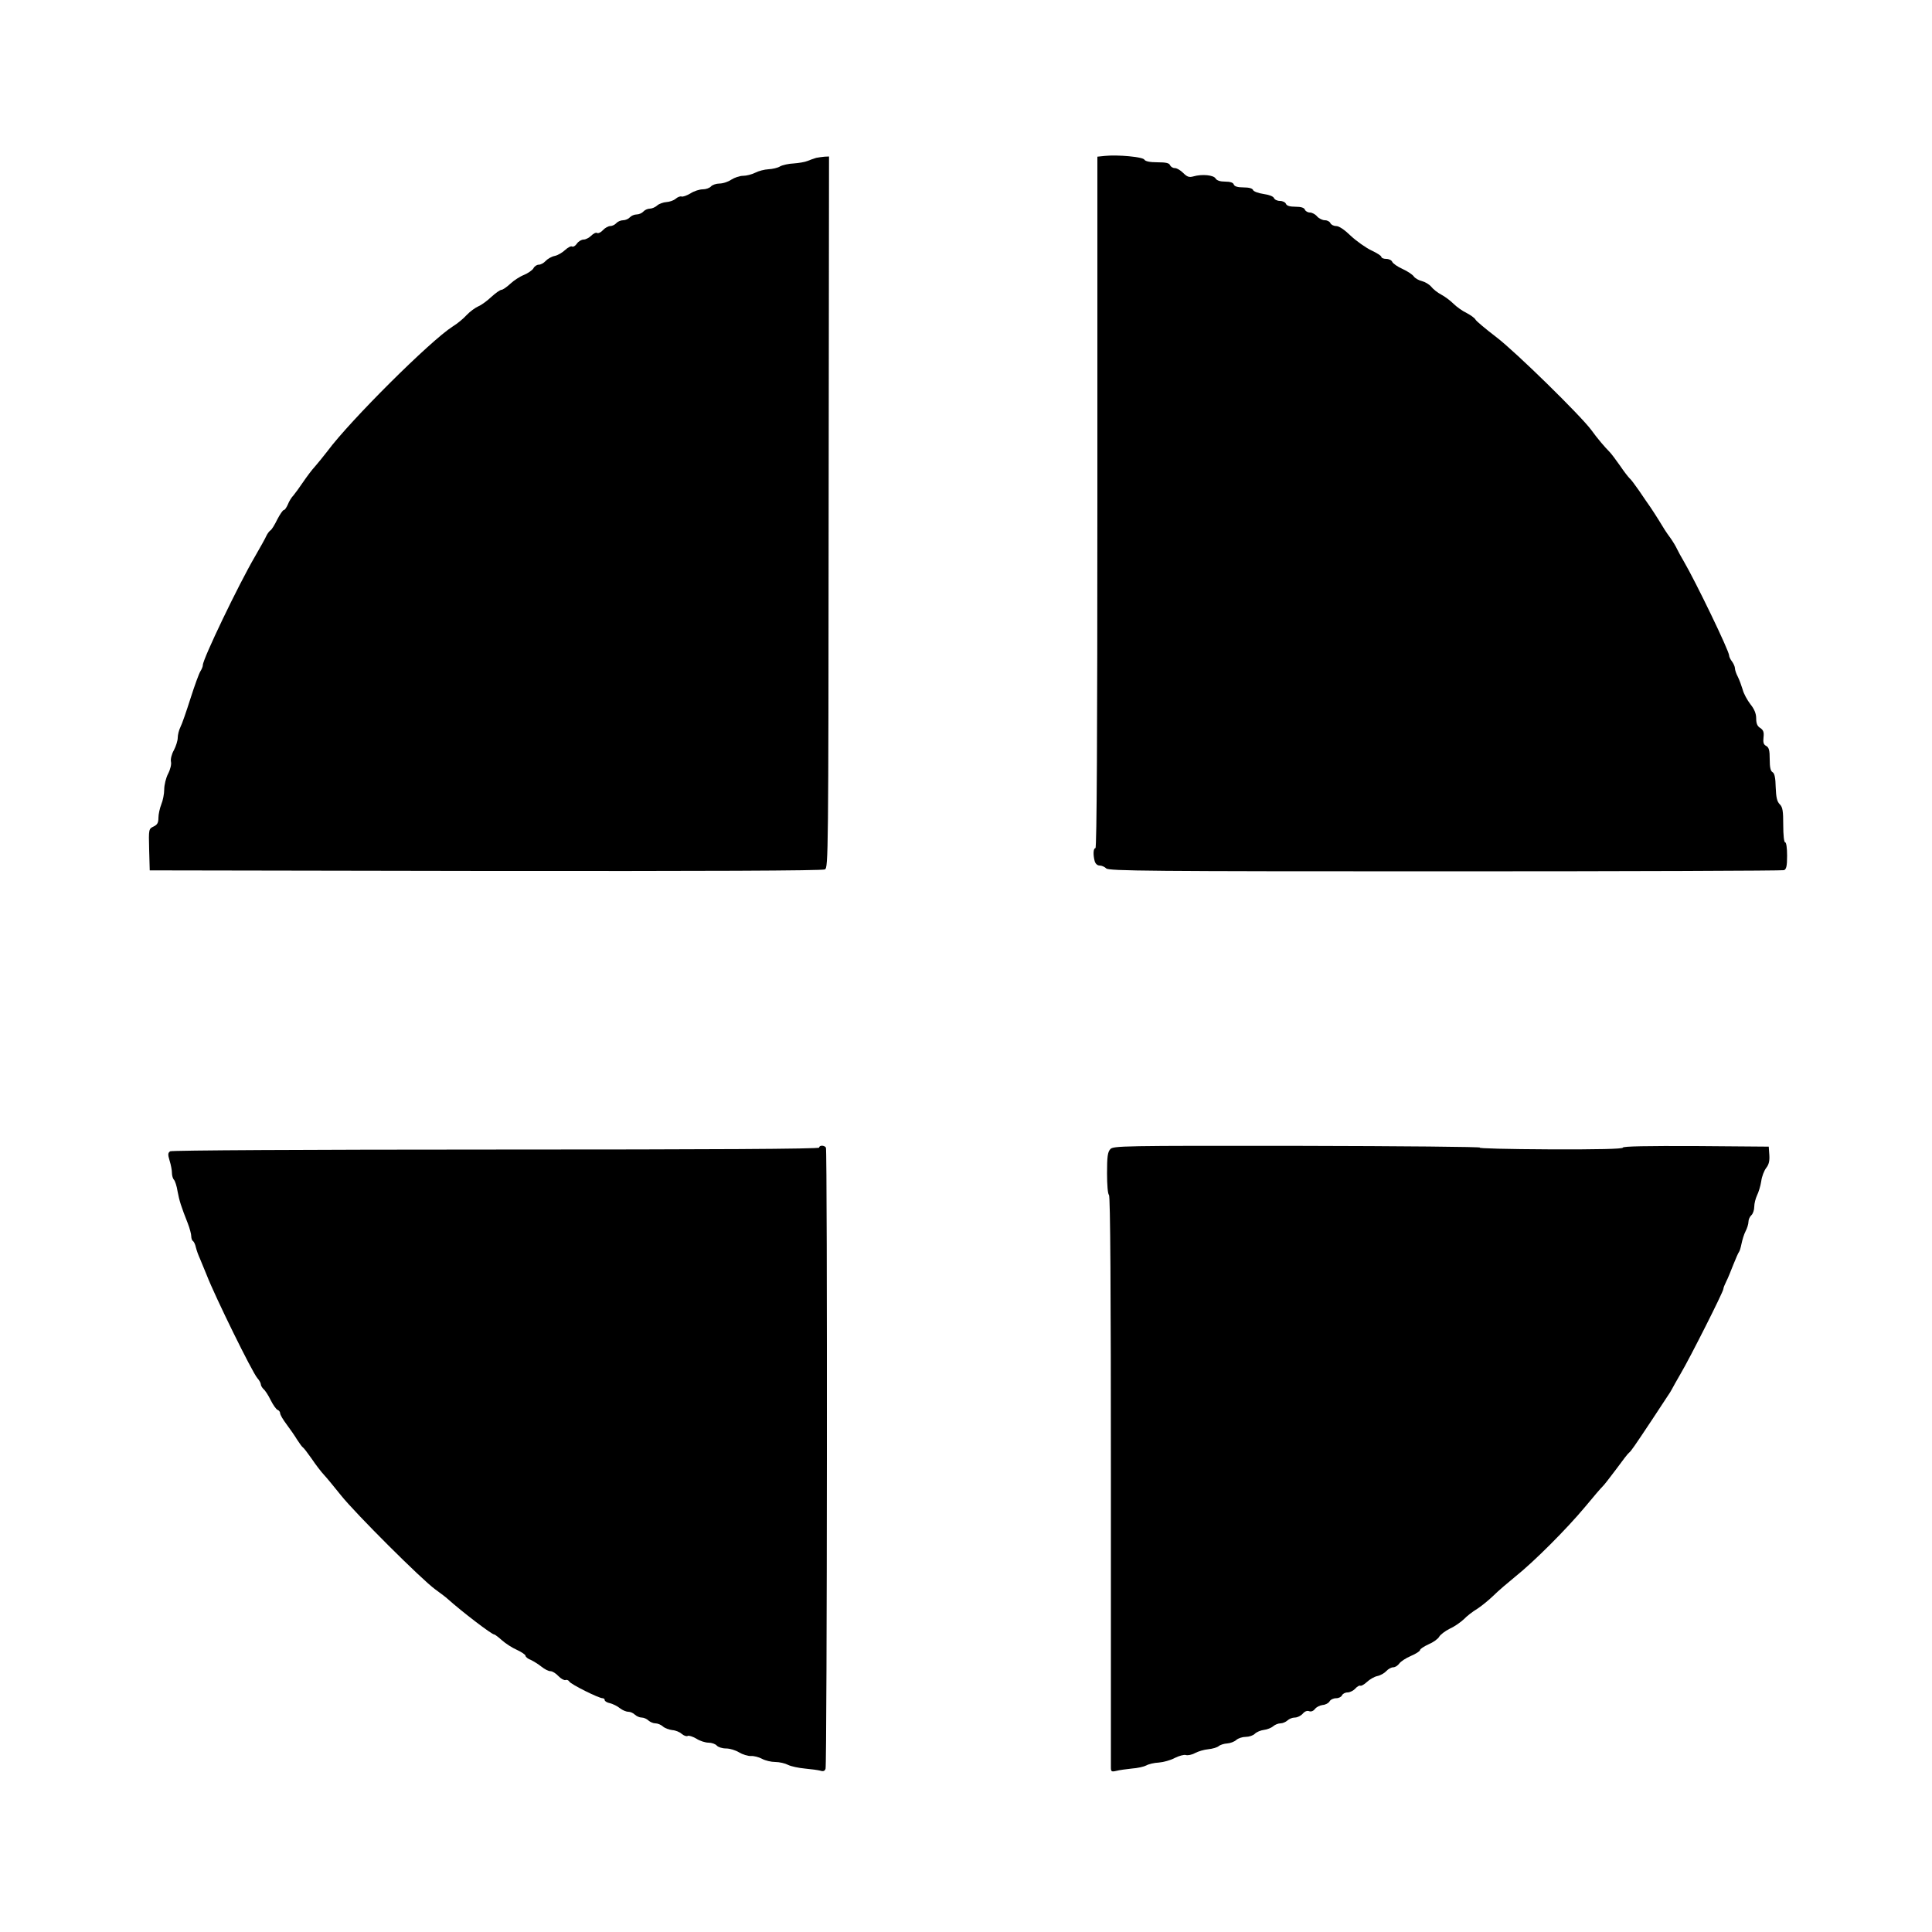 <?xml version="1.0" standalone="no"?>
<!DOCTYPE svg PUBLIC "-//W3C//DTD SVG 20010904//EN"
 "http://www.w3.org/TR/2001/REC-SVG-20010904/DTD/svg10.dtd">
<svg version="1.0" xmlns="http://www.w3.org/2000/svg"
 width="1000pt" height="1000pt" viewBox="0 0 1000 1000"
 preserveAspectRatio="xMidYMid meet">
<g transform="translate(0,1000) scale(0.1,-0.1)"
fill="#000000" stroke="none">
<path d="M5718 9193 l-38 -4 0 -1790 c0 -1186 -3 -1789 -10 -1789 -11 0 -13
-33 -4 -67 4 -14 14 -23 26 -23 11 0 26 -7 34 -15 14 -13 222 -15 1754 -15
956 0 1745 3 1754 6 12 5 16 21 16 75 0 39 -4 69 -10 69 -6 0 -10 37 -10 90 0
73 -3 92 -18 107 -14 14 -19 35 -21 88 -1 49 -6 72 -16 78 -11 6 -15 26 -15
67 0 47 -4 61 -18 69 -14 7 -17 18 -14 45 3 27 -1 37 -17 48 -15 9 -21 23 -21
49 0 25 -9 48 -30 74 -16 21 -35 55 -40 76 -6 20 -17 50 -25 66 -8 15 -15 35
-15 44 0 8 -7 24 -15 35 -8 10 -15 24 -15 31 0 24 -173 382 -235 488 -13 22
-29 51 -35 64 -6 13 -21 38 -33 55 -25 34 -33 47 -62 95 -11 18 -30 47 -42 65
-12 17 -39 56 -59 86 -21 30 -43 60 -50 65 -6 6 -29 35 -49 65 -21 30 -45 62
-54 71 -26 26 -64 71 -95 114 -55 74 -390 403 -491 480 -55 42 -104 83 -108
91 -4 8 -25 23 -46 34 -21 10 -52 32 -68 48 -16 16 -44 37 -63 47 -19 10 -42
28 -52 41 -10 12 -32 25 -48 29 -17 4 -36 15 -42 24 -7 10 -34 28 -59 39 -26
12 -49 28 -53 37 -3 8 -17 15 -31 15 -14 0 -25 5 -25 10 0 6 -24 21 -52 34
-29 14 -77 48 -106 75 -33 32 -61 51 -76 51 -13 0 -26 7 -30 15 -3 8 -16 15
-28 15 -13 0 -31 9 -41 20 -9 11 -26 20 -37 20 -11 0 -23 7 -26 15 -4 10 -20
15 -49 15 -29 0 -45 5 -49 15 -3 8 -17 15 -31 15 -14 0 -28 7 -31 15 -4 9 -26
17 -54 21 -27 4 -51 13 -54 20 -3 9 -21 14 -50 14 -30 0 -46 5 -50 15 -3 10
-19 15 -45 15 -26 0 -43 6 -49 16 -10 18 -70 24 -115 11 -22 -6 -32 -3 -53 18
-14 14 -33 25 -43 25 -11 0 -21 7 -25 15 -4 11 -21 15 -65 15 -40 0 -63 5 -68
14 -9 14 -137 26 -205 19z"/>
<path d="M4225 9183 c-11 -3 -31 -10 -45 -16 -14 -6 -46 -11 -72 -13 -25 -1
-57 -8 -70 -15 -12 -8 -40 -14 -60 -15 -21 -1 -52 -9 -69 -18 -18 -9 -46 -16
-63 -16 -17 0 -44 -9 -61 -20 -16 -11 -44 -20 -61 -20 -17 0 -37 -7 -44 -15
-7 -8 -26 -15 -43 -15 -16 0 -45 -9 -63 -21 -19 -11 -40 -19 -47 -16 -6 2 -20
-3 -30 -12 -11 -9 -32 -16 -48 -17 -17 -1 -38 -9 -48 -18 -10 -9 -27 -16 -38
-16 -11 0 -26 -7 -33 -15 -7 -8 -23 -15 -35 -15 -12 0 -28 -7 -35 -15 -7 -8
-23 -15 -35 -15 -12 0 -28 -7 -35 -15 -7 -8 -21 -15 -31 -15 -10 0 -27 -9 -38
-21 -11 -12 -24 -18 -30 -15 -6 4 -19 -2 -31 -14 -11 -11 -29 -20 -39 -20 -11
0 -27 -9 -35 -21 -8 -12 -19 -18 -25 -15 -5 4 -22 -5 -36 -18 -15 -14 -39 -28
-55 -31 -15 -3 -36 -15 -46 -26 -9 -10 -25 -19 -35 -19 -10 0 -23 -8 -28 -19
-6 -10 -28 -25 -49 -34 -21 -8 -53 -29 -71 -46 -18 -17 -39 -31 -45 -31 -7 0
-30 -16 -52 -36 -21 -20 -52 -43 -69 -50 -16 -7 -43 -27 -60 -45 -16 -18 -49
-45 -72 -59 -115 -73 -531 -487 -648 -645 -21 -27 -50 -63 -65 -80 -15 -16
-42 -52 -61 -80 -18 -27 -41 -58 -50 -69 -10 -10 -23 -31 -29 -47 -7 -16 -16
-29 -21 -29 -5 0 -20 -22 -34 -49 -13 -27 -29 -53 -35 -56 -6 -4 -16 -17 -21
-28 -5 -12 -32 -60 -59 -107 -86 -147 -270 -531 -270 -562 0 -8 -6 -22 -13
-33 -7 -11 -30 -74 -51 -140 -21 -66 -44 -133 -52 -148 -8 -16 -14 -41 -14
-55 0 -15 -9 -44 -20 -65 -12 -21 -18 -47 -15 -60 3 -12 -3 -39 -15 -62 -11
-21 -20 -58 -20 -81 0 -23 -7 -58 -15 -77 -8 -20 -15 -52 -15 -70 0 -26 -6
-36 -25 -45 -25 -12 -26 -13 -23 -119 l3 -108 1738 -3 c1124 -1 1745 1 1757 8
17 9 18 76 19 1850 l2 1840 -23 -1 c-13 -1 -32 -4 -43 -6z"/>
<path d="M4240 4060 c0 -7 -564 -10 -1672 -10 -982 0 -1679 -4 -1687 -9 -12
-8 -13 -16 -3 -49 7 -22 12 -50 12 -64 0 -13 5 -29 10 -34 6 -6 15 -33 19 -60
9 -49 19 -80 53 -166 10 -26 18 -56 18 -67 0 -11 4 -22 9 -25 5 -3 12 -18 15
-33 4 -16 13 -41 21 -58 7 -16 23 -55 35 -85 43 -111 235 -502 262 -533 10
-11 18 -26 18 -32 0 -7 7 -18 14 -25 8 -6 25 -32 37 -57 12 -24 28 -47 35 -50
8 -3 14 -11 14 -18 0 -8 15 -33 33 -57 18 -24 43 -60 55 -80 13 -20 26 -38 30
-40 4 -2 24 -28 45 -58 20 -30 49 -68 65 -85 15 -16 54 -64 87 -105 75 -94
417 -435 487 -486 29 -21 58 -43 64 -49 76 -68 229 -185 242 -185 4 0 22 -14
40 -30 19 -17 53 -39 78 -50 24 -11 44 -25 44 -30 0 -6 12 -16 28 -22 15 -7
40 -23 55 -35 16 -13 36 -23 46 -23 10 0 28 -11 41 -25 13 -14 30 -23 37 -21
7 3 16 -1 20 -8 8 -14 152 -86 172 -86 6 0 11 -4 11 -10 0 -5 12 -13 28 -16
15 -4 38 -15 51 -26 13 -10 32 -18 43 -18 11 0 26 -7 34 -15 9 -8 24 -15 35
-15 11 0 27 -7 35 -15 9 -8 25 -15 36 -15 12 0 29 -7 39 -16 10 -9 32 -17 49
-19 16 -1 39 -10 49 -20 11 -9 25 -14 31 -10 5 3 25 -3 44 -14 18 -12 47 -21
63 -21 17 0 36 -7 43 -15 7 -8 28 -15 48 -15 19 0 49 -9 67 -20 18 -11 46 -20
62 -19 15 1 42 -6 58 -15 17 -9 47 -16 68 -16 21 0 51 -7 66 -15 16 -8 55 -16
87 -19 33 -3 69 -8 80 -11 15 -5 23 -2 27 10 8 20 10 3203 2 3215 -8 13 -35
13 -35 0z"/>
<path d="M5747 4052 c-14 -15 -17 -40 -17 -125 0 -60 4 -108 10 -112 7 -4 10
-496 10 -1473 0 -807 0 -1478 0 -1491 0 -20 3 -23 28 -17 15 4 51 9 80 12 30
2 64 10 75 16 12 7 41 14 65 15 24 2 61 12 83 24 22 11 48 18 57 15 9 -3 31 1
47 10 17 9 47 18 69 20 21 2 45 9 54 16 8 7 28 13 44 14 16 1 37 9 47 18 10 9
32 16 49 16 17 0 38 7 47 16 9 9 30 18 47 20 17 2 39 11 48 19 9 8 26 15 38
15 11 0 27 7 36 15 8 8 25 15 38 15 13 0 31 9 41 20 10 12 23 17 33 13 10 -4
22 1 30 11 7 10 25 19 40 21 15 1 31 10 36 19 5 9 20 16 34 16 13 0 27 7 30
15 4 8 16 15 29 15 12 0 30 9 40 20 10 11 21 17 26 15 4 -3 20 6 34 19 15 14
39 28 55 31 15 3 36 15 46 26 9 10 25 19 35 19 10 0 24 9 32 20 7 10 34 28 60
39 26 11 47 25 47 30 0 6 20 19 44 30 24 10 49 28 55 39 6 11 31 30 55 42 25
11 57 34 73 49 15 16 46 40 68 53 22 14 60 45 85 69 25 25 77 69 115 100 95
76 263 244 359 359 43 52 84 100 90 105 7 6 38 46 71 90 32 44 62 83 67 86 9
6 27 32 122 175 32 49 66 100 75 114 10 14 21 32 25 40 4 8 24 44 45 80 47 79
221 424 221 438 0 6 7 23 15 39 8 15 24 55 37 88 13 33 26 62 29 65 3 3 9 22
13 42 4 20 13 50 21 65 8 15 15 38 15 49 0 12 7 27 15 34 8 7 15 27 15 44 0
17 7 43 14 58 8 16 18 48 22 73 3 25 15 56 26 70 14 18 18 37 16 67 l-3 43
-377 3 c-250 1 -378 -1 -378 -8 0 -7 -130 -10 -382 -9 -211 1 -372 5 -358 9
14 4 -407 8 -936 9 -919 1 -962 0 -977 -17z"/>
</g>
</svg>
